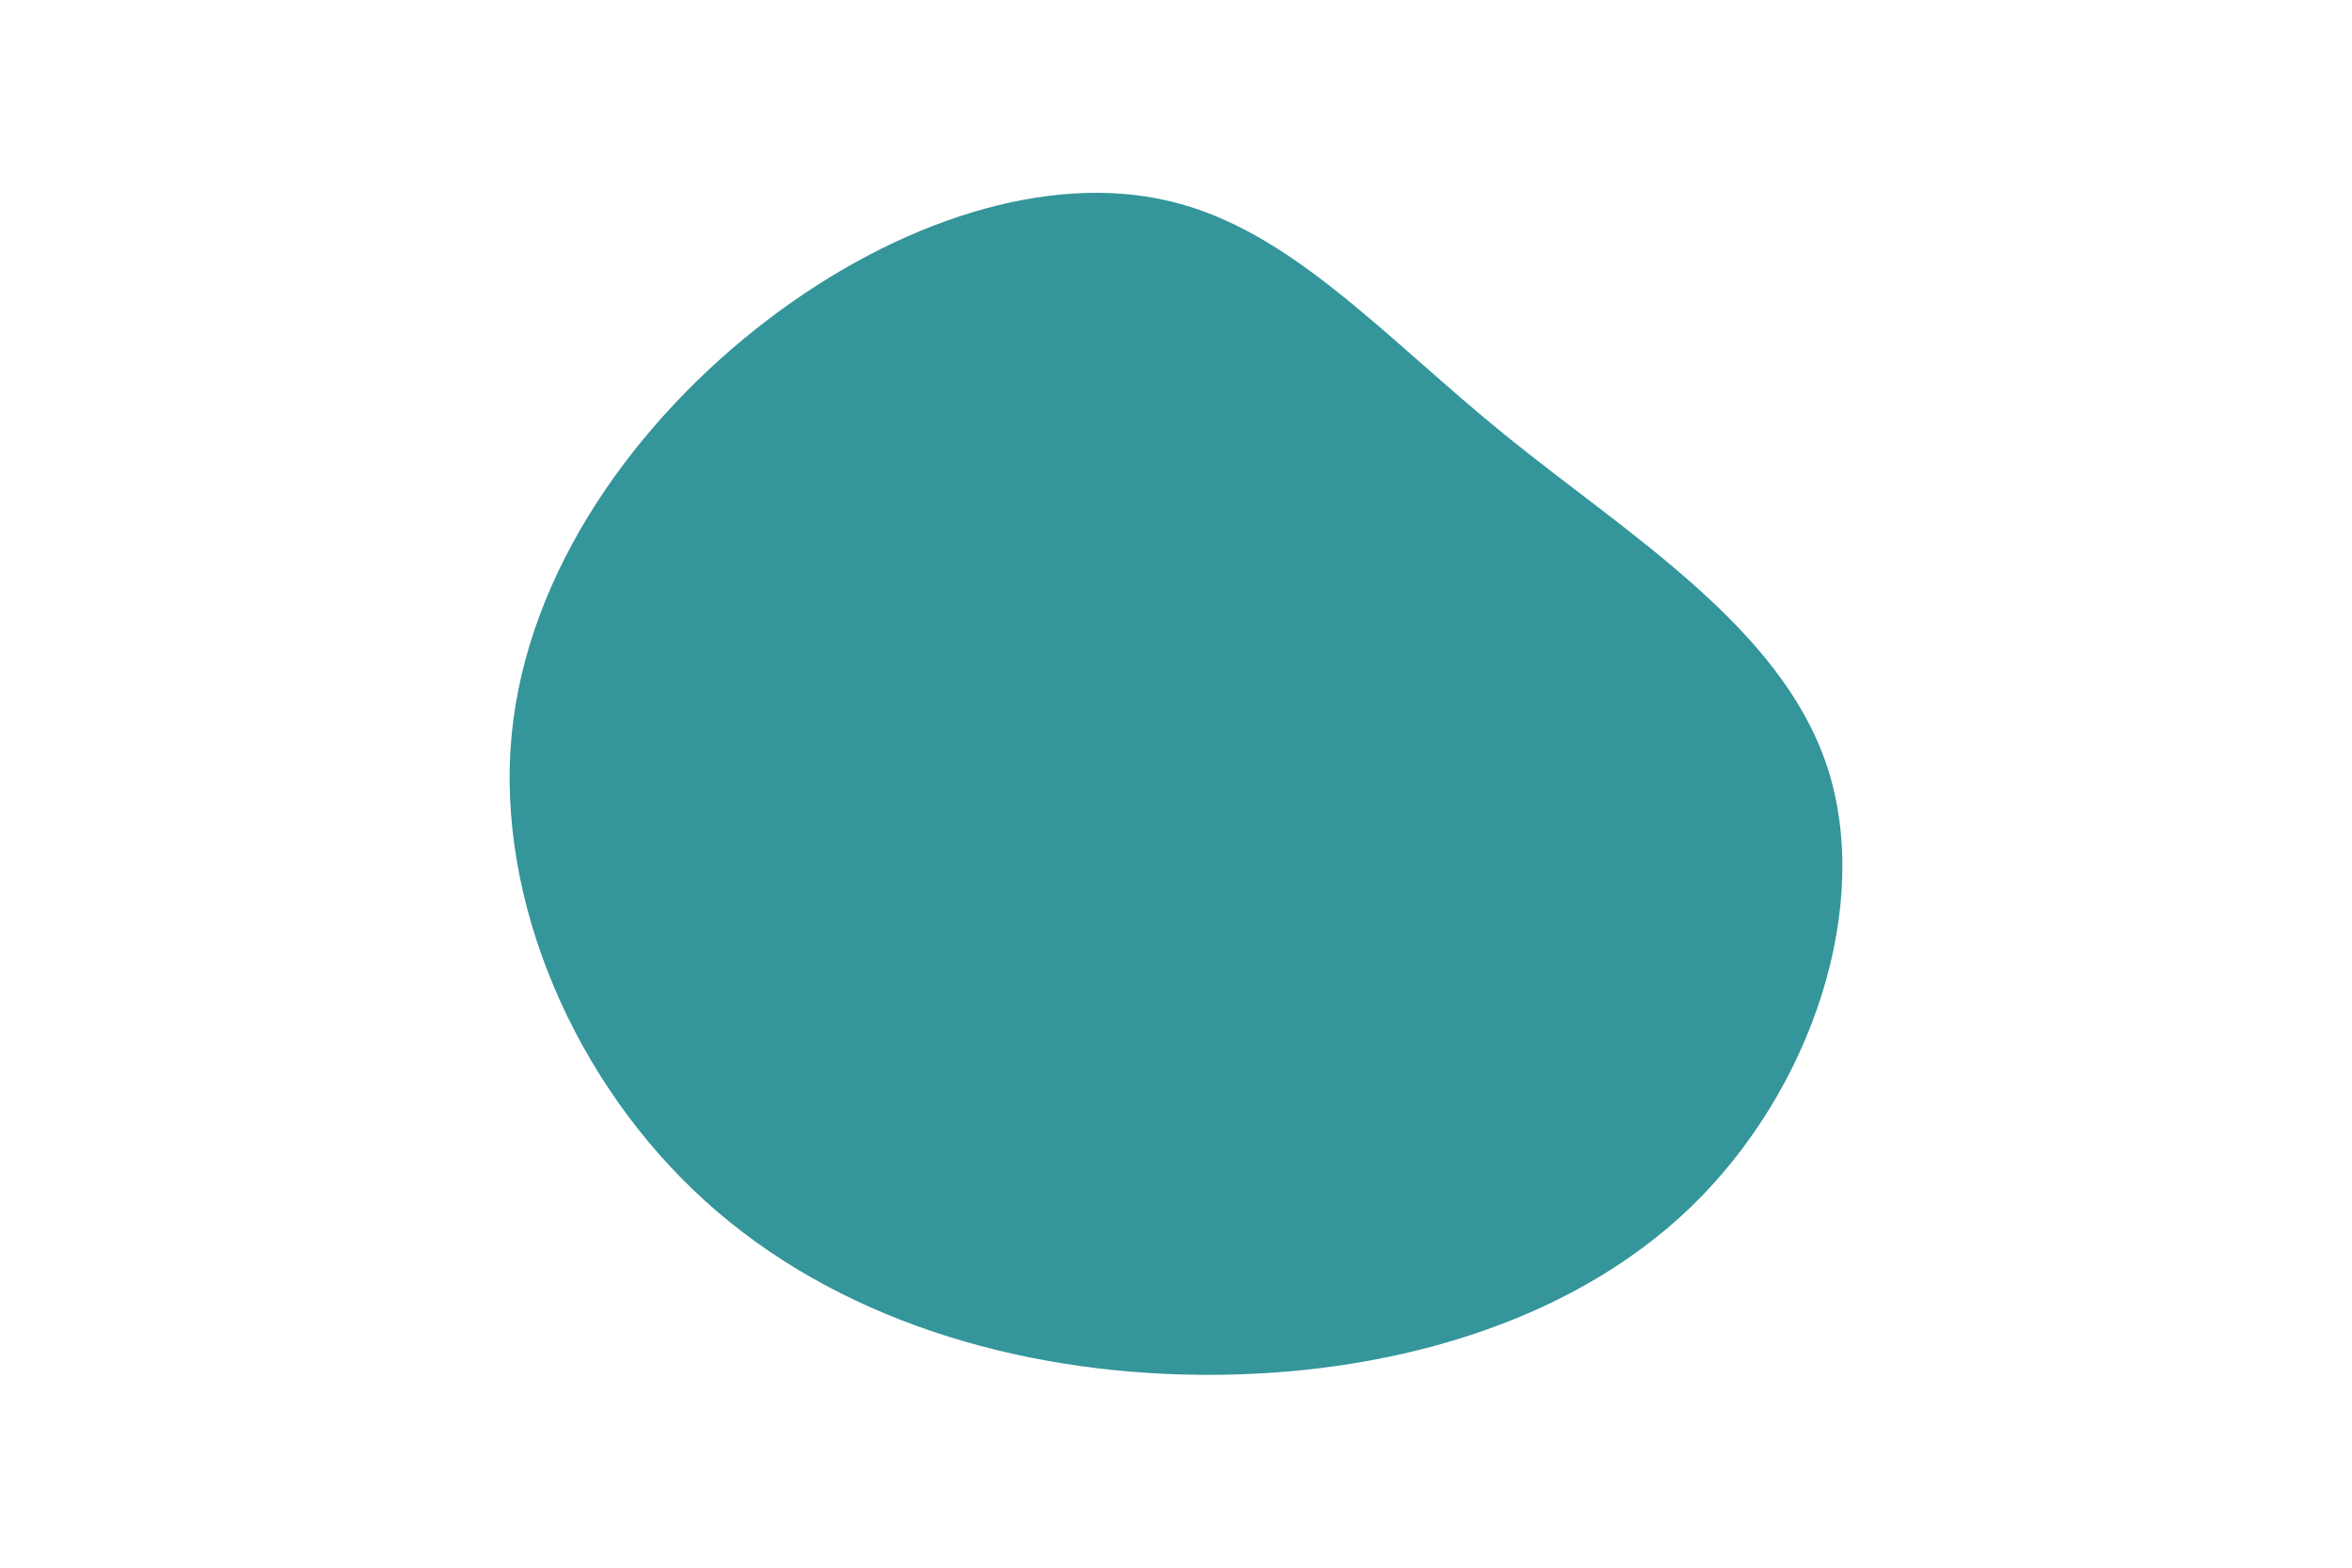 <svg id="visual" viewBox="0 0 900 600" width="900" height="600" xmlns="http://www.w3.org/2000/svg" xmlns:xlink="http://www.w3.org/1999/xlink" version="1.1"><g transform="translate(458.668 275.389)"><path d="M117.5 -108.7C164.4 -70.7 222.7 -35.4 240.4 17.7C258 70.7 235.1 141.4 188.3 186.6C141.4 231.8 70.7 251.4 0.6 250.8C-69.5 250.2 -139.1 229.4 -188.9 184.2C-238.7 139.1 -268.9 69.5 -262.9 6C-256.8 -57.5 -214.7 -115 -164.9 -153C-115 -191 -57.5 -209.5 -11.1 -198.4C35.4 -187.4 70.7 -146.7 117.5 -108.7" fill="#34959B"></path></g></svg>